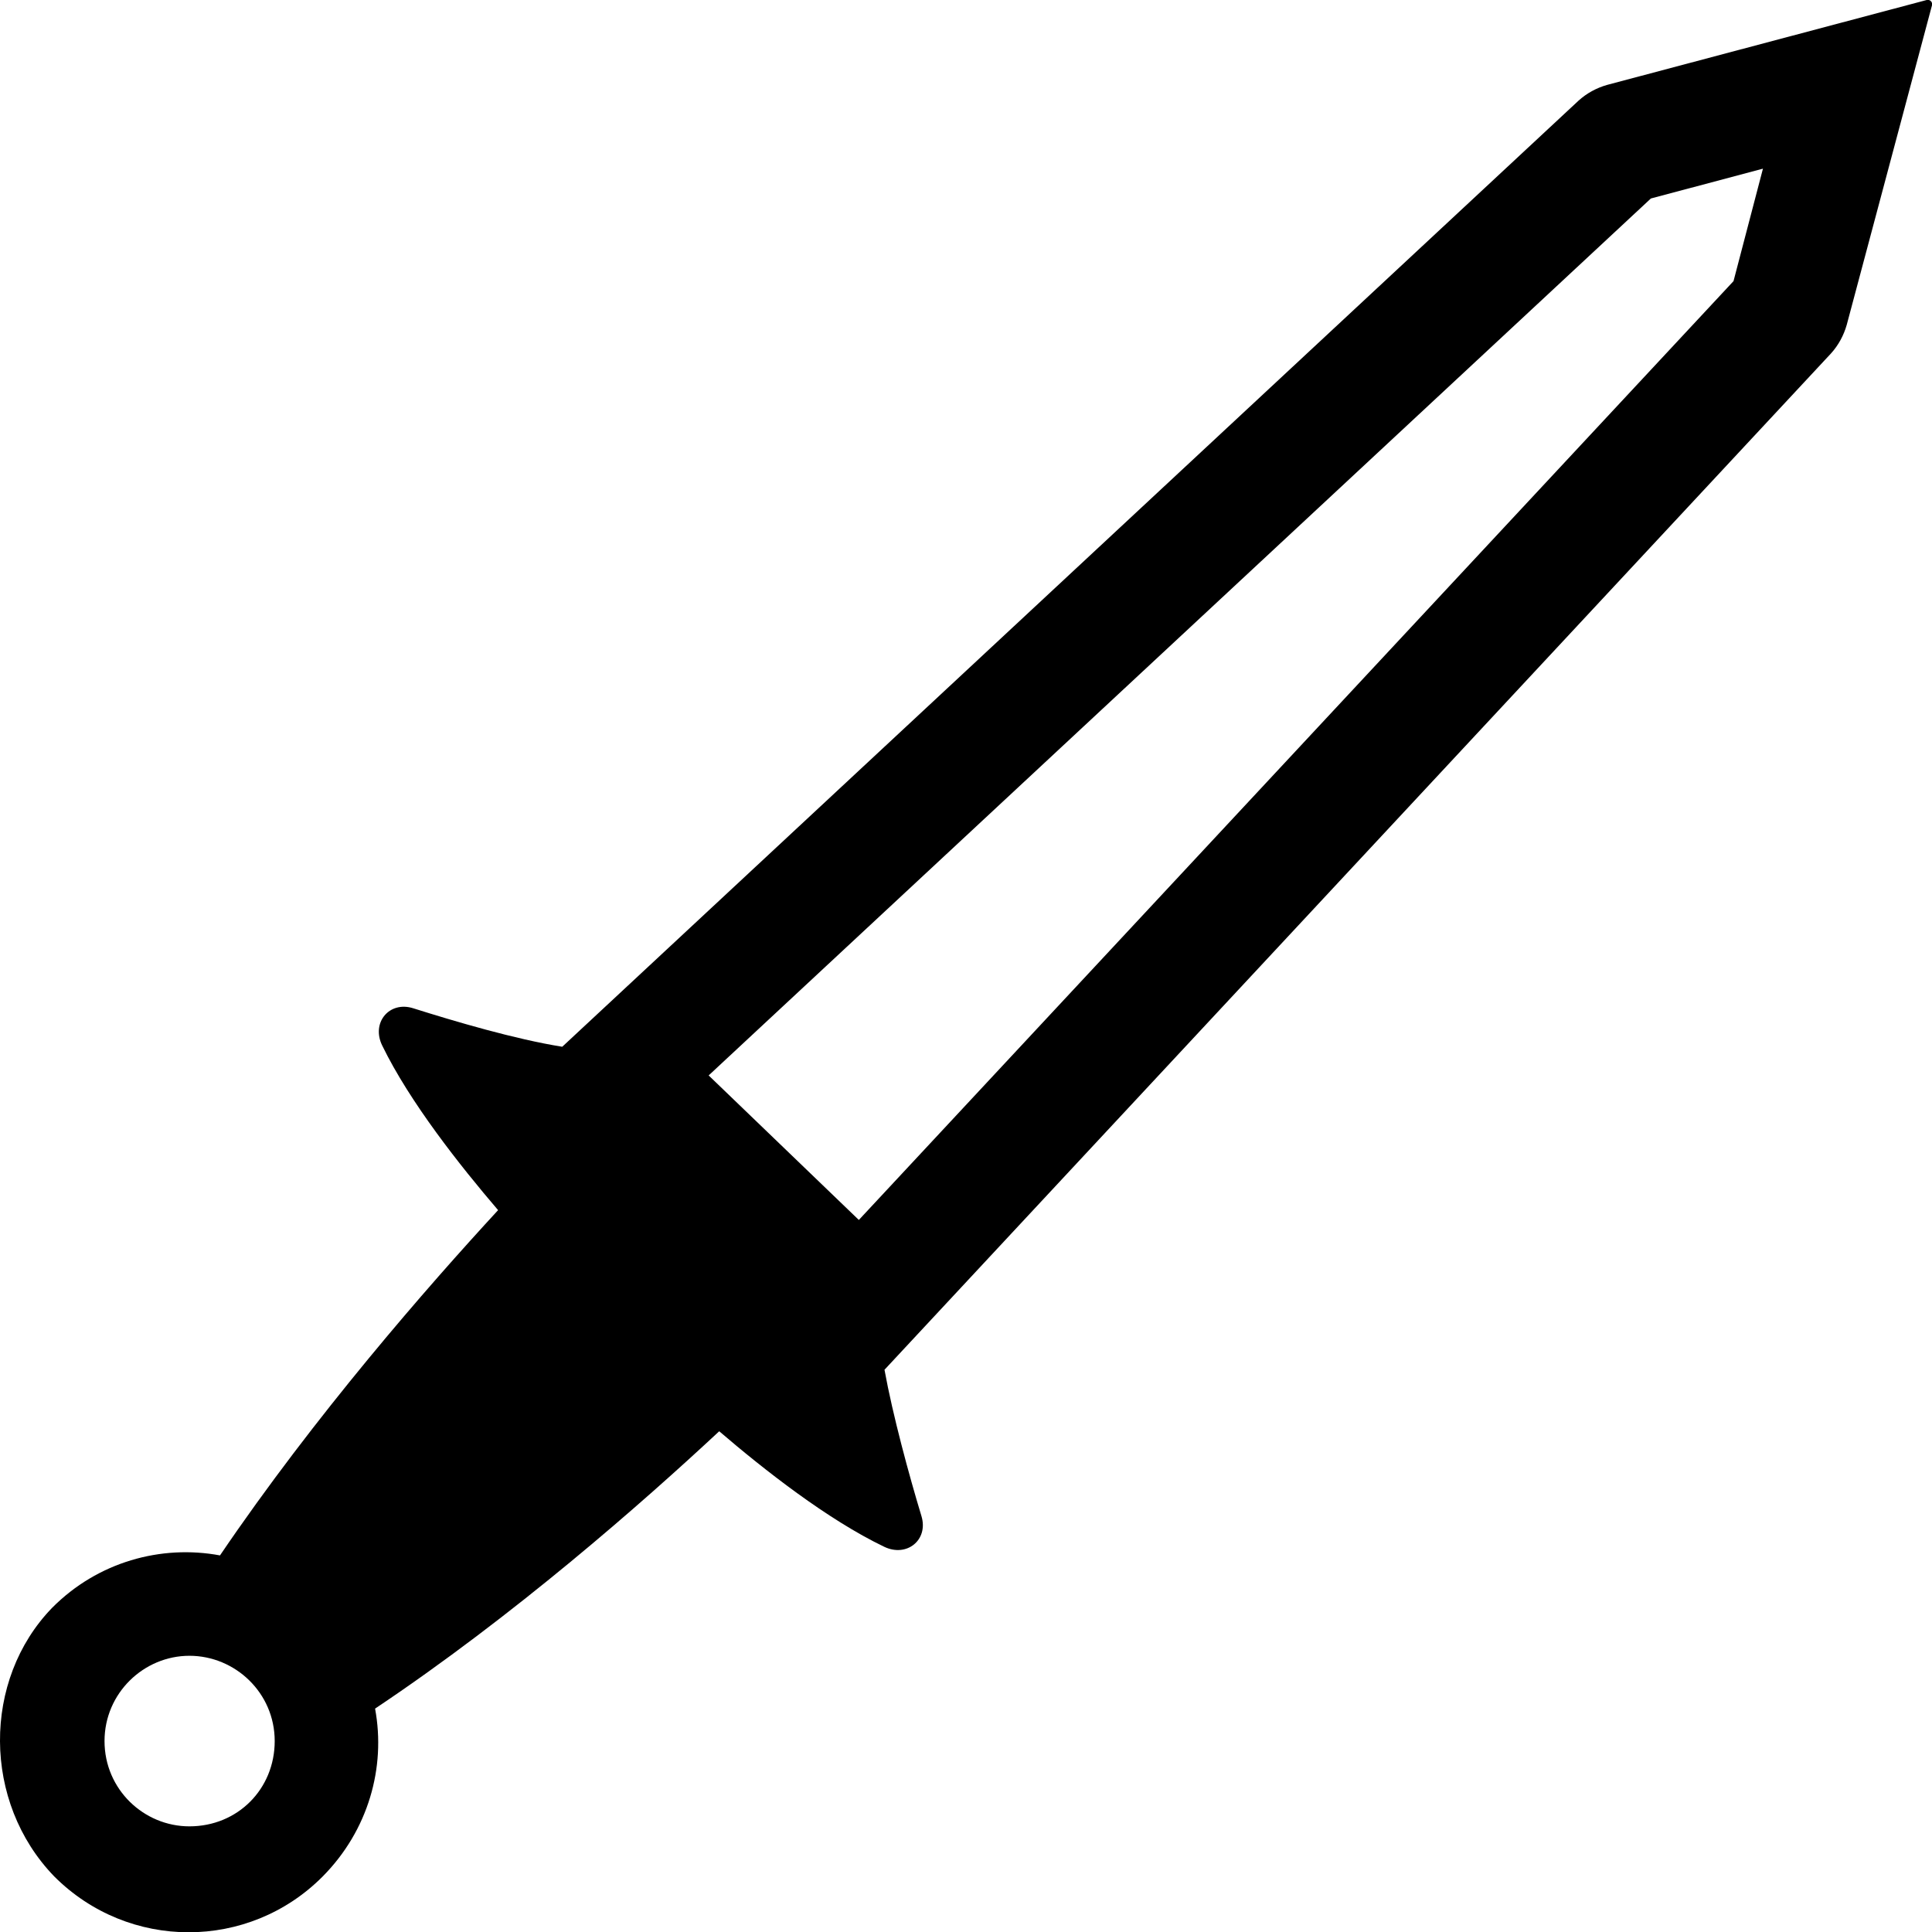 <?xml version="1.0" encoding="utf-8"?>
<!-- Generator: Adobe Illustrator 21.1.0, SVG Export Plug-In . SVG Version: 6.00 Build 0)  -->
<svg version="1.1" id="Layer_1" focusable="false" xmlns="http://www.w3.org/2000/svg" xmlns:xlink="http://www.w3.org/1999/xlink"
	 x="0px" y="0px" viewBox="0 0 512 512" style="enable-background:new 0 0 512 512;" xml:space="preserve">
<path id="_x33_2" d="M511.7,0.3L511.7,0.3C511.4,0,511-0.1,510.6,0l-84.7,22.5c-2.8,0.8-5.4,2.2-7.6,4.2L149,277.4
	c-12.5-2-28.4-6.7-39.5-10.2c-6.3-2-11.2,3.8-8.2,9.9c7.3,15,20.6,31.8,30.7,43.6c-18.8,20.4-48.6,54.5-73.7,91.5
	c-15.6-2.9-32.4,1.7-44.5,13.9c-18.5,19.1-18.5,51.5,0.6,71.2c19.7,19.7,51.5,19.7,71.1,0c12.1-12.2,16.8-28.9,13.9-44.5
	c36.8-24.6,70.8-54.5,91.2-73.5c11.9,10.2,28.7,23.4,43.7,30.6c6,2.9,11.8-1.8,9.9-8.1c-3.3-10.9-7.6-26.7-9.8-38.8L485.2,93.7
	c2-2.2,3.4-4.8,4.2-7.6L512,1.4C512.1,1,512,0.6,511.7,0.3z M50.2,484c-12.1,0-22.5-9.8-22.5-22.6c0-12.7,10.4-22.6,22.5-22.6
	c12.1,0,22.6,9.8,22.6,22.6C72.8,474.1,63,484,50.2,484z M459.4,74.5L227.6,323.3l-39.8-38.3L437.5,52.6l29.7-7.9L459.4,74.5z"/>
</svg>
